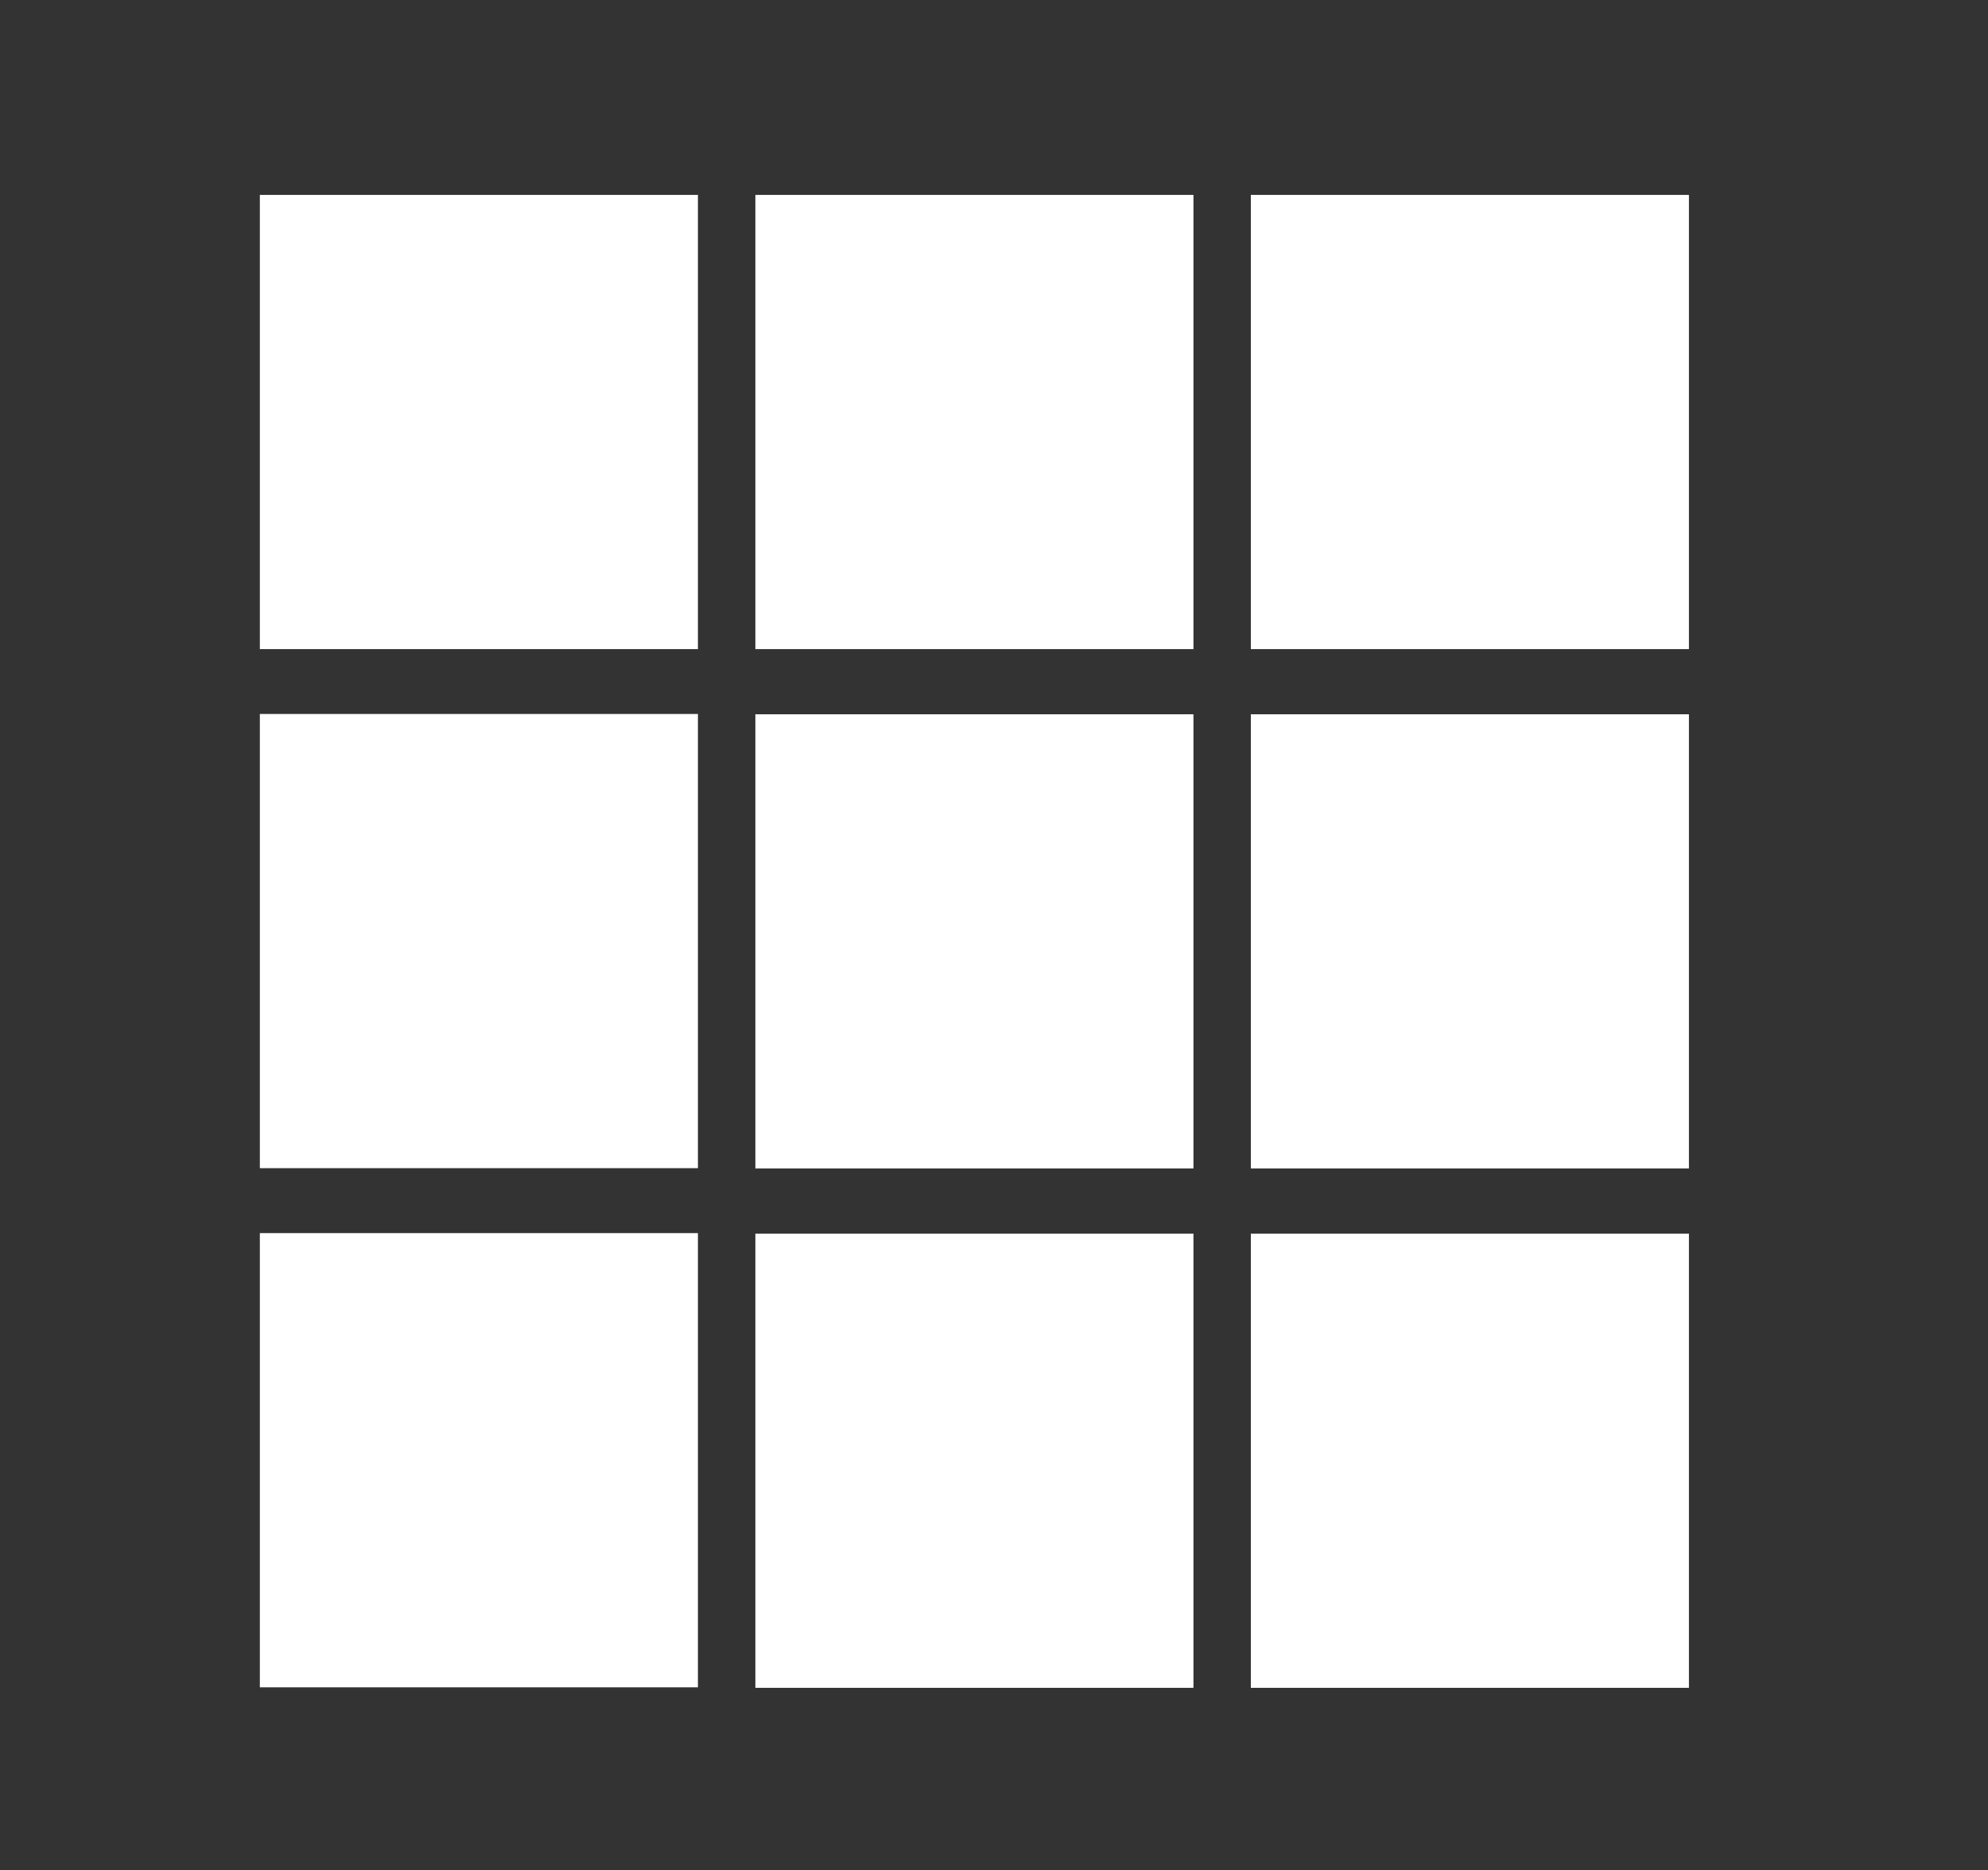 <svg width="168" height="158" viewBox="0 0 168 158" fill="none" xmlns="http://www.w3.org/2000/svg">
<rect x="0" y="0" width="168" height="158" fill="#333333" stroke="none"/>
<rect x="21.959" y="16.467" width="37.021" height="38.373" fill="white"/>
<rect x="21.959" y="60.32" width="37.021" height="38.373" fill="white"/>
<rect x="63.834" y="60.346" width="37.021" height="38.373" fill="white"/>
<rect x="105.705" y="60.346" width="37.021" height="38.373" fill="white"/>
<rect x="21.959" y="104.18" width="37.021" height="38.373" fill="white"/>
<rect x="63.834" y="104.223" width="37.021" height="38.373" fill="white"/>
<rect x="105.705" y="104.223" width="37.021" height="38.373" fill="white"/>
<rect x="63.834" y="16.467" width="37.021" height="38.373" fill="white"/>
<rect x="105.705" y="16.467" width="37.021" height="38.373" fill="white"/>
</svg>
